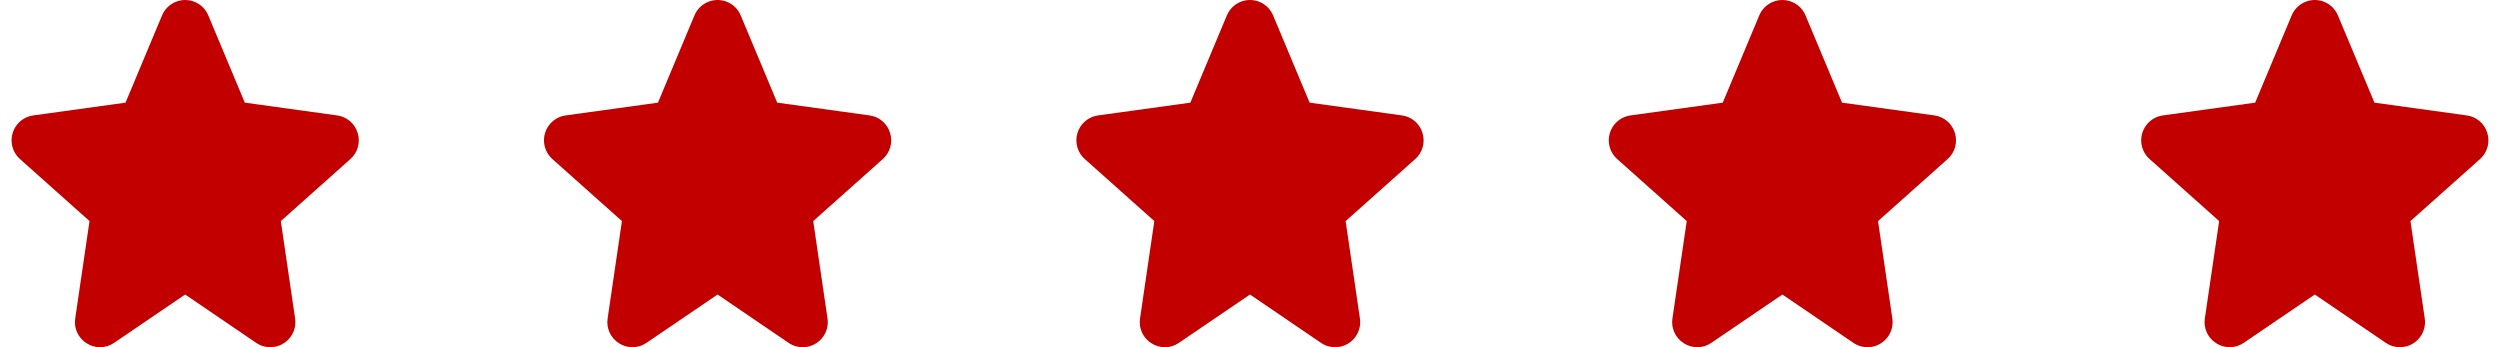 <svg width="108" height="15" viewBox="0 0 108 15" fill="none" xmlns="http://www.w3.org/2000/svg">
<g clip-path="url(#clip0)">
<path d="M15.451 5.744C15.331 5.338 14.982 5.041 14.562 4.986L10.576 4.435L8.998 0.666C8.768 0.114 8.134 -0.146 7.582 0.084C7.319 0.194 7.11 0.403 7 0.666L5.423 4.435L1.436 4.986C0.842 5.069 0.428 5.617 0.511 6.211C0.546 6.466 0.671 6.701 0.864 6.872L3.867 9.55L3.25 13.753C3.183 14.18 3.379 14.605 3.747 14.832C4.11 15.064 4.577 15.055 4.93 14.81L7.999 12.723L11.068 14.812C11.563 15.148 12.237 15.019 12.573 14.524C12.726 14.299 12.789 14.024 12.748 13.755L12.131 9.551L15.135 6.873C15.454 6.592 15.578 6.15 15.451 5.744Z" fill="#C20000"/>
</g>
<g clip-path="url(#clip1)">
<path d="M38.451 5.744C38.331 5.338 37.982 5.041 37.562 4.986L33.576 4.435L31.998 0.666C31.768 0.114 31.134 -0.146 30.582 0.084C30.319 0.194 30.11 0.403 30 0.666L28.423 4.435L24.436 4.986C23.842 5.069 23.428 5.617 23.511 6.211C23.546 6.466 23.671 6.701 23.864 6.872L26.867 9.55L26.25 13.753C26.183 14.18 26.379 14.605 26.747 14.832C27.11 15.064 27.576 15.055 27.93 14.81L30.999 12.723L34.068 14.812C34.563 15.148 35.237 15.019 35.573 14.524C35.726 14.299 35.789 14.024 35.748 13.755L35.131 9.551L38.135 6.873C38.454 6.592 38.578 6.15 38.451 5.744Z" fill="#C20000"/>
</g>
<g clip-path="url(#clip2)">
<path d="M61.451 5.744C61.331 5.338 60.982 5.041 60.562 4.986L56.576 4.435L54.998 0.666C54.768 0.114 54.134 -0.146 53.582 0.084C53.319 0.194 53.11 0.403 53 0.666L51.423 4.435L47.436 4.986C46.842 5.069 46.428 5.617 46.511 6.211C46.546 6.466 46.671 6.701 46.864 6.872L49.867 9.55L49.25 13.753C49.183 14.18 49.379 14.605 49.747 14.832C50.11 15.064 50.577 15.055 50.93 14.81L53.999 12.723L57.068 14.812C57.563 15.148 58.237 15.019 58.573 14.524C58.726 14.299 58.789 14.024 58.748 13.755L58.131 9.551L61.135 6.873C61.454 6.592 61.578 6.15 61.451 5.744Z" fill="#C20000"/>
</g>
<g clip-path="url(#clip3)">
<path d="M84.451 5.744C84.331 5.338 83.982 5.041 83.562 4.986L79.576 4.435L77.998 0.666C77.768 0.114 77.134 -0.146 76.582 0.084C76.319 0.194 76.11 0.403 76 0.666L74.423 4.435L70.436 4.986C69.842 5.069 69.428 5.617 69.51 6.211C69.546 6.466 69.671 6.701 69.864 6.872L72.867 9.55L72.25 13.753C72.183 14.18 72.379 14.605 72.747 14.832C73.11 15.064 73.576 15.055 73.93 14.81L76.999 12.723L80.068 14.812C80.563 15.148 81.237 15.019 81.573 14.524C81.726 14.299 81.789 14.024 81.749 13.755L81.131 9.551L84.135 6.873C84.454 6.592 84.578 6.15 84.451 5.744Z" fill="#C20000"/>
</g>
<g clip-path="url(#clip4)">
<path d="M107.451 5.744C107.331 5.338 106.982 5.041 106.562 4.986L102.576 4.435L100.998 0.666C100.768 0.114 100.134 -0.146 99.582 0.084C99.319 0.194 99.11 0.403 99 0.666L97.423 4.435L93.436 4.986C92.842 5.069 92.428 5.617 92.51 6.211C92.546 6.466 92.671 6.701 92.864 6.872L95.867 9.55L95.25 13.753C95.183 14.18 95.379 14.605 95.747 14.832C96.11 15.064 96.576 15.055 96.93 14.81L99.999 12.723L103.068 14.812C103.563 15.148 104.237 15.019 104.573 14.524C104.726 14.299 104.789 14.024 104.749 13.755L104.131 9.551L107.135 6.873C107.454 6.592 107.578 6.15 107.451 5.744Z" fill="#C20000"/>
</g>
<defs>
<clipPath id="clip0">
<rect width="15" height="15" fill="white" transform="translate(0.5)"/>
</clipPath>
<clipPath id="clip1">
<rect width="15" height="15" fill="white" transform="translate(23.5)"/>
</clipPath>
<clipPath id="clip2">
<rect width="15" height="15" fill="white" transform="translate(46.5)"/>
</clipPath>
<clipPath id="clip3">
<rect width="15" height="15" fill="white" transform="translate(69.5)"/>
</clipPath>
<clipPath id="clip4">
<rect width="15" height="15" fill="white" transform="translate(92.5)"/>
</clipPath>
</defs>
</svg>
